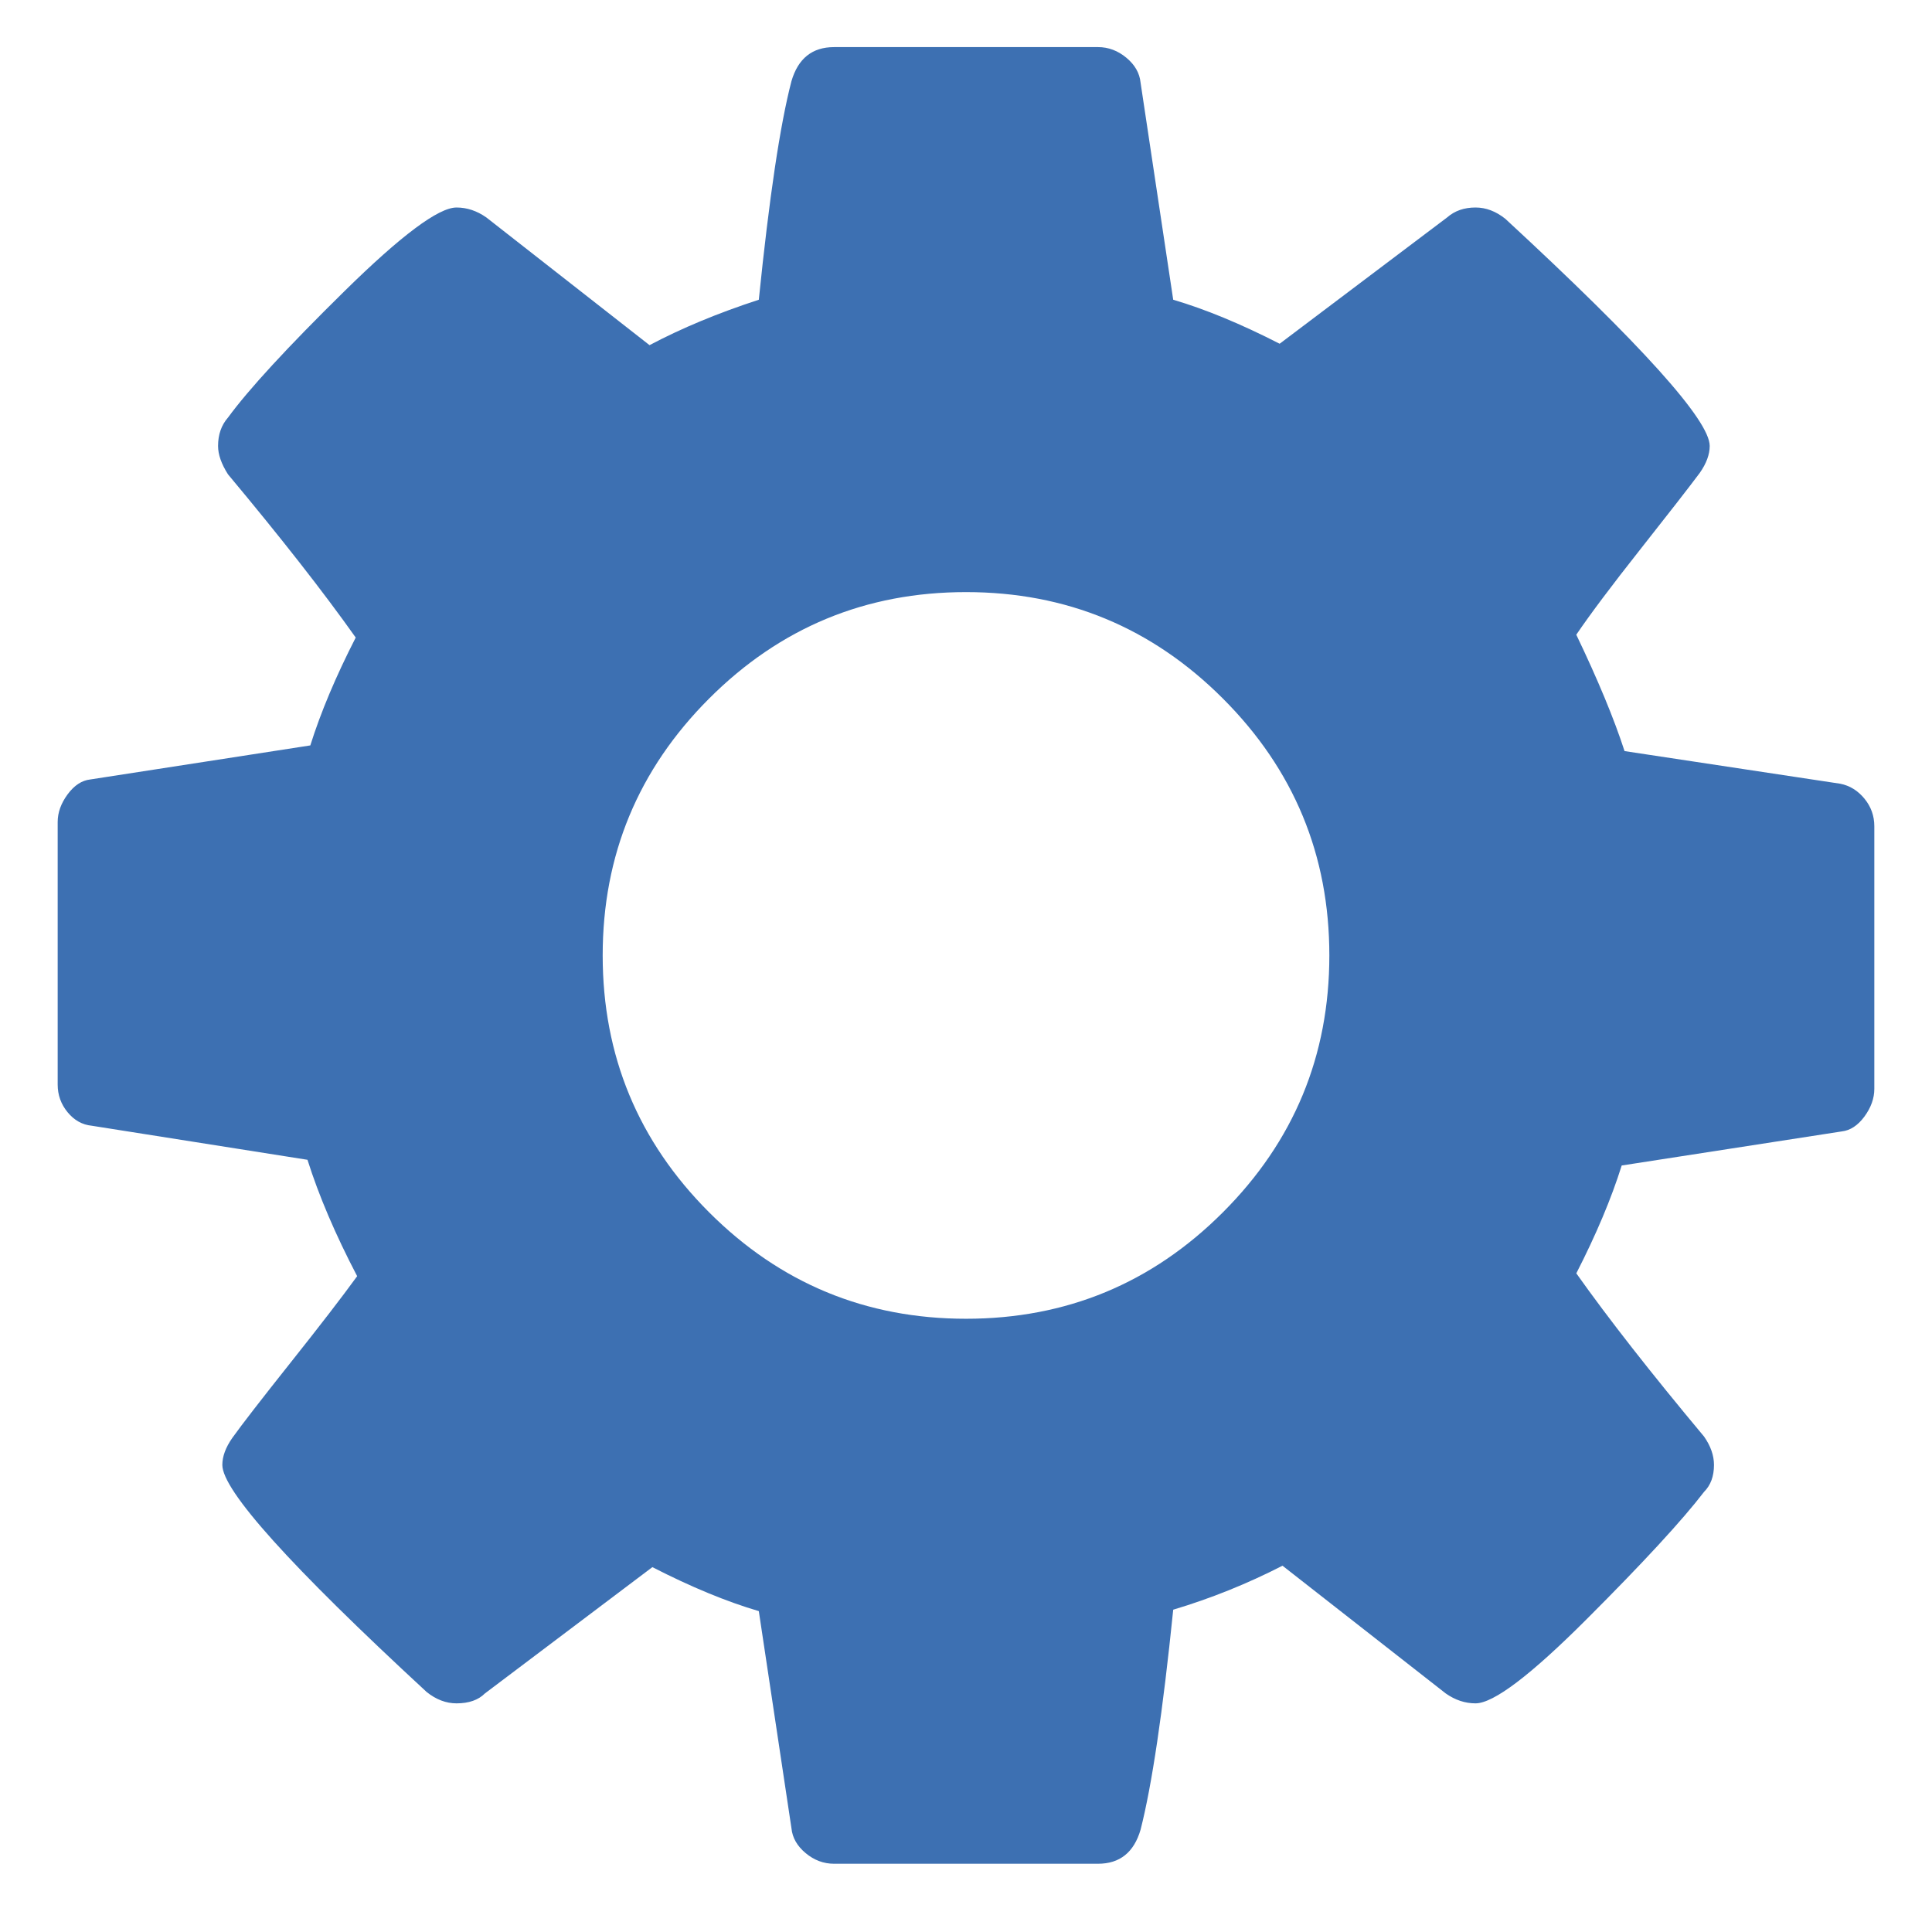 <?xml version="1.0" encoding="utf-8"?>
<!-- Generator: Adobe Illustrator 16.0.0, SVG Export Plug-In . SVG Version: 6.00 Build 0)  -->
<!DOCTYPE svg PUBLIC "-//W3C//DTD SVG 1.1//EN" "http://www.w3.org/Graphics/SVG/1.1/DTD/svg11.dtd">
<svg version="1.1" id="Capa_1" xmlns="http://www.w3.org/2000/svg" xmlns:xlink="http://www.w3.org/1999/xlink" x="0px" y="0px"
	 width="548.172px" height="548.172px" viewBox="0 0 548.172 548.172" enable-background="new 0 0 548.172 548.172"
	 xml:space="preserve">
<path fill="#3D70B2" d="M486.313,415.647c0-2.681-0.941-5.367-2.817-8.05c-15.036-17.995-27.114-33.43-36.245-46.309
	c5.637-11.006,9.934-21.209,12.879-30.597l62.42-9.665c2.423-0.273,4.571-1.679,6.449-4.222c1.877-2.563,2.808-5.175,2.808-7.858
	v-74.505c0-2.949-0.931-5.569-2.808-7.848c-1.878-2.277-4.162-3.692-6.845-4.221l-61.215-9.263
	c-2.958-9.129-7.52-20.143-13.694-33.023c4.022-5.91,10.07-13.967,18.126-24.163c8.052-10.203,13.699-17.449,16.913-21.745
	c1.882-2.684,2.819-5.237,2.819-7.65c0-7.25-19.332-28.727-57.979-64.434c-2.684-2.145-5.504-3.217-8.467-3.217
	c-3.213,0-5.898,0.928-8.056,2.816l-47.521,35.84c-11.002-5.636-21.07-9.795-30.2-12.488l-9.262-61.609
	c-0.265-2.685-1.607-5.037-4.024-7.048c-2.417-2.013-5.102-3.021-8.058-3.021H236.64c-6.173,0-10.2,3.221-12.079,9.663
	c-3.224,12.351-6.309,33.027-9.262,62.015c-11.542,3.758-21.878,8.054-31.005,12.886l-46.309-36.24
	c-2.684-1.882-5.502-2.816-8.458-2.816c-5.107,0-15.71,7.918-31.815,23.76C81.603,98.474,70.59,110.42,64.689,118.476
	c-1.882,2.151-2.817,4.835-2.817,8.057c0,2.413,0.934,5.098,2.817,8.051c15.031,17.992,27.11,33.429,36.24,46.309
	c-5.636,11.013-9.93,21.209-12.881,30.604l-62.42,9.659c-2.419,0.268-4.564,1.676-6.446,4.222c-1.877,2.556-2.817,5.169-2.817,7.852
	v74.499c0,2.956,0.939,5.57,2.817,7.849c1.881,2.288,4.161,3.561,6.851,3.828l61.208,9.664c3.222,10.198,7.924,21.208,14.098,33.021
	c-4.296,5.911-10.603,14.103-18.925,24.567c-8.329,10.476-13.83,17.589-16.513,21.344c-1.879,2.686-2.819,5.244-2.819,7.646
	c0,7.26,19.332,28.729,57.99,64.441c2.685,2.141,5.499,3.208,8.458,3.208c3.489,0,6.173-0.931,8.05-2.813l47.518-35.835
	c11.003,5.638,21.071,9.794,30.202,12.479l9.263,61.615c0.265,2.683,1.611,5.037,4.024,7.047c2.416,2.013,5.101,3.017,8.055,3.017
	h74.896c6.179,0,10.202-3.219,12.082-9.664c3.222-12.621,6.306-33.425,9.262-62.421c10.736-3.208,21.07-7.384,31.006-12.478
	l46.312,36.24c2.683,1.883,5.501,2.813,8.455,2.813c5.103,0,15.643-7.981,31.615-23.965c15.967-15.962,27.048-27.985,33.224-36.036
	C485.371,421.42,486.313,418.873,486.313,415.647z M346.975,343.979c-20.13,20.129-44.429,30.196-72.882,30.196
	c-28.462,0-52.761-10.07-72.891-30.196c-20.133-20.138-30.201-44.437-30.201-72.893c0-28.455,10.068-52.753,30.201-72.886
	c20.13-20.135,44.43-30.2,72.891-30.2c28.454,0,52.752,10.063,72.882,30.2c20.137,20.132,30.203,44.431,30.203,72.886
	C377.178,299.543,367.113,323.842,346.975,343.979z"/>
</svg>
